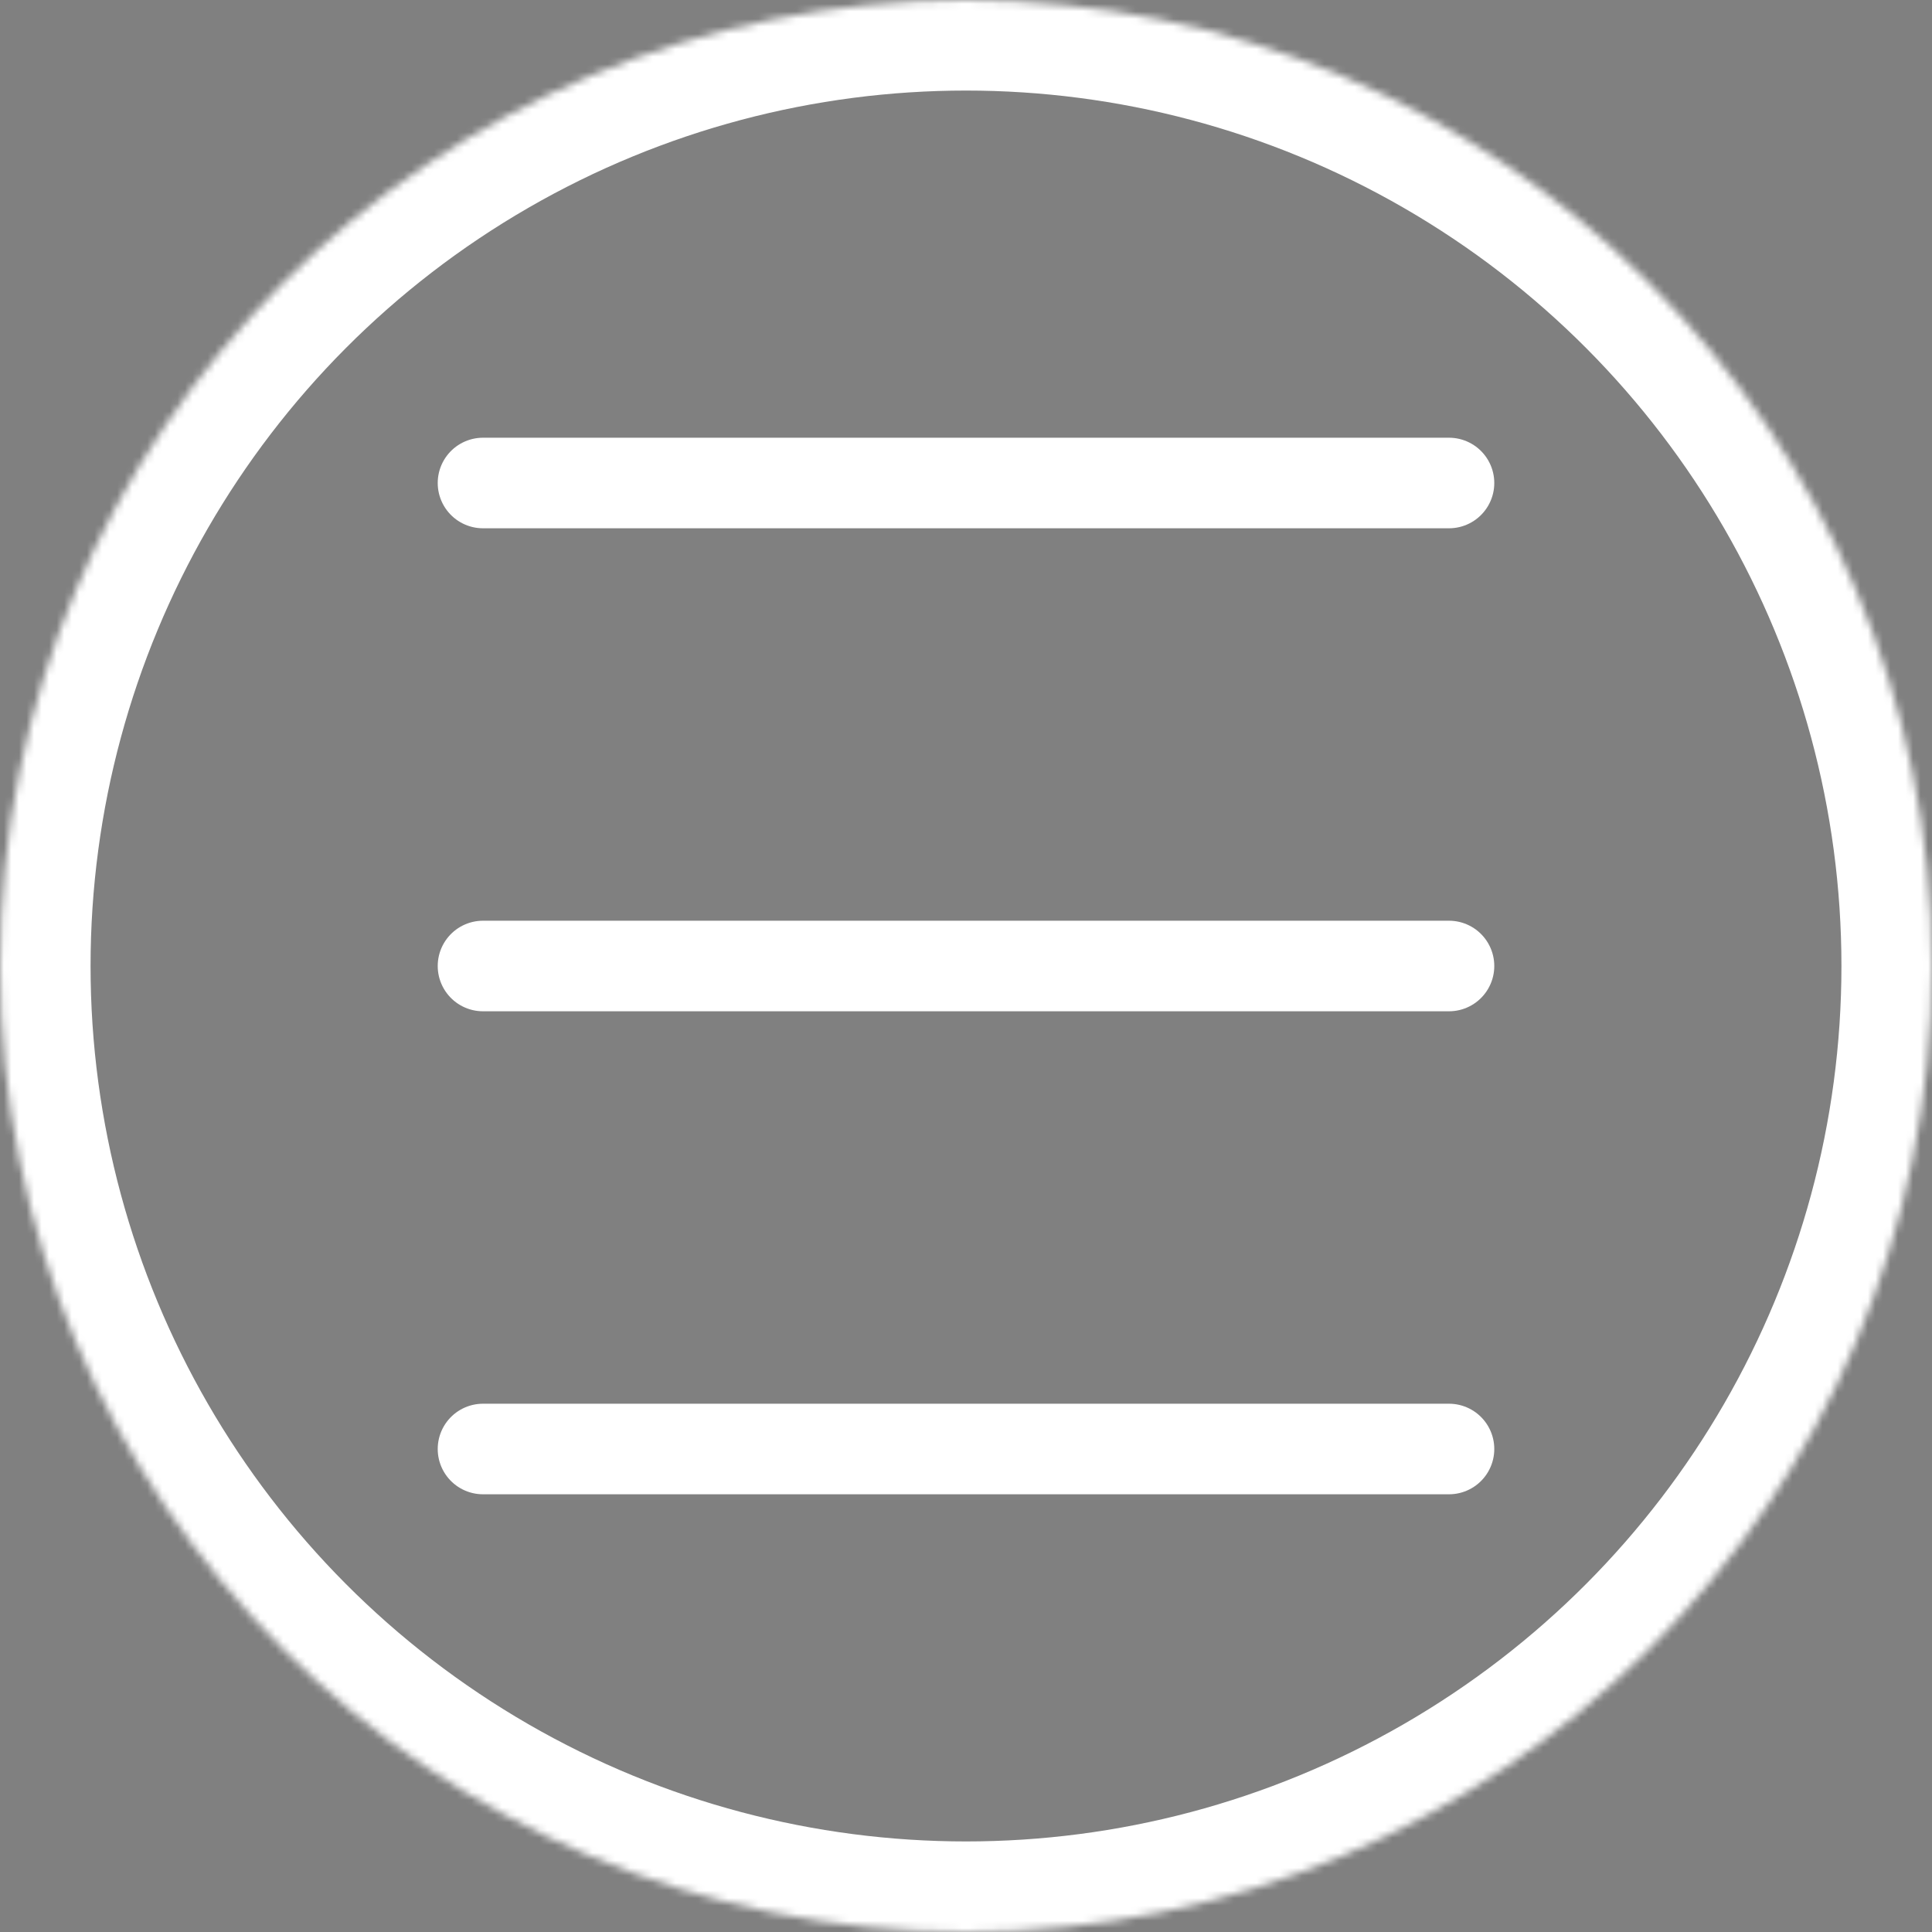 <svg xmlns="http://www.w3.org/2000/svg" style="isolation:isolate" viewBox="0 0 256 256">
  <rect x="0" y="0" width="256" height="256" fill="#808080" stroke="none"/>
  <defs/>
  <defs>
    <clipPath id="a">
      <path d="M0 0h256v256H0z"/>
    </clipPath>
  </defs>
  <g clip-path="url(#a)">
    <mask id="b">
      <circle cx="128" cy="128" r="128" fill="#fff"/>
    </mask>
    <circle cx="128" cy="128" r="128" fill="none" stroke="#FFF" stroke-linecap="round" stroke-linejoin="round" stroke-miterlimit="3" stroke-width="24" mask="url(#b)"/>
    <circle cx="128" cy="128" r="128" fill="none"/>
    <path stroke="#FFF" stroke-linecap="round" stroke-linejoin="round" stroke-miterlimit="3" stroke-width="12" d="M64 64h128M64 128h128M64 192h128"/>
  </g>
</svg>

